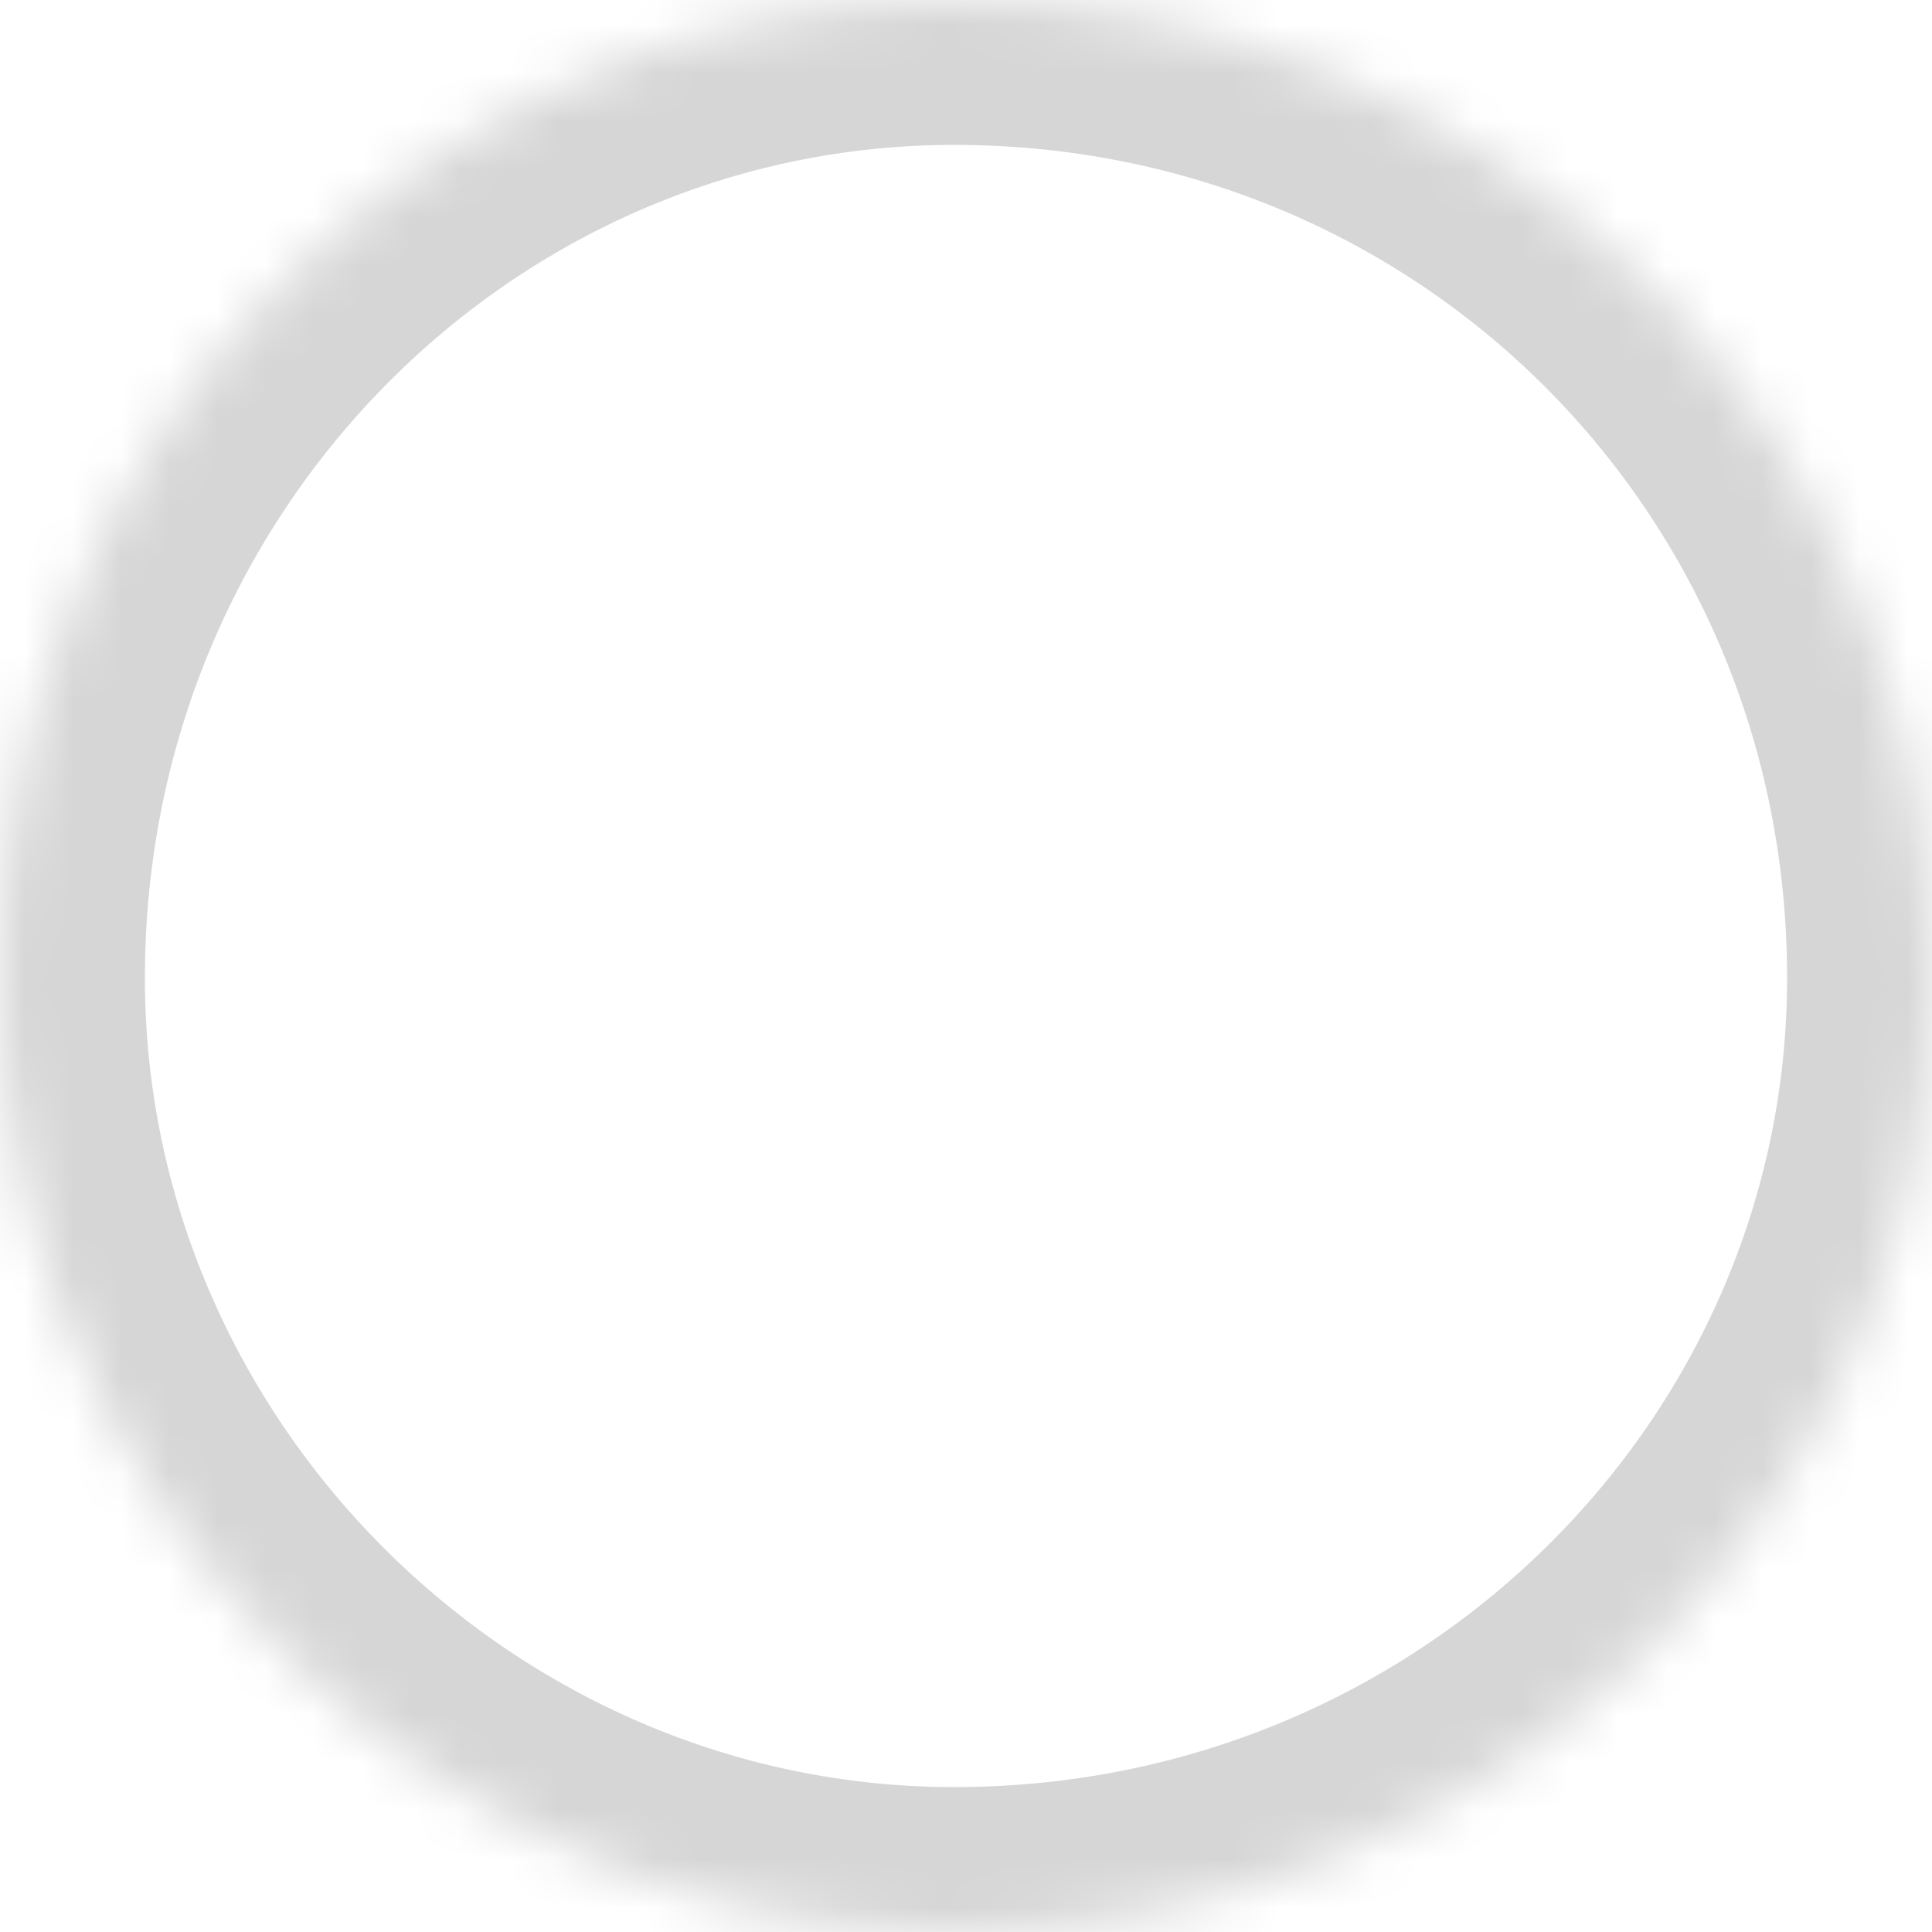 ﻿<?xml version="1.0" encoding="utf-8"?>
<svg version="1.1" xmlns:xlink="http://www.w3.org/1999/xlink" width="40px" height="40px" xmlns="http://www.w3.org/2000/svg">
  <defs>
    <mask fill="white" id="clip5558">
      <path d="M 19.753 40  C 31.046 40  40 31.046  40 20.247  C 40 8.954  31.046 0  19.753 0  C 8.954 0  0 8.954  0 20.247  C 0 31.046  8.954 40  19.753 40  Z " fill-rule="evenodd" />
    </mask>
  </defs>
  <g transform="matrix(1 0 0 1 -1412 -986 )">
    <path d="M 19.753 40  C 31.046 40  40 31.046  40 20.247  C 40 8.954  31.046 0  19.753 0  C 8.954 0  0 8.954  0 20.247  C 0 31.046  8.954 40  19.753 40  Z " fill-rule="nonzero" fill="#4fabf8" stroke="none" fill-opacity="0" transform="matrix(1 0 0 1 1412 986 )" />
    <path d="M 19.753 40  C 31.046 40  40 31.046  40 20.247  C 40 8.954  31.046 0  19.753 0  C 8.954 0  0 8.954  0 20.247  C 0 31.046  8.954 40  19.753 40  Z " stroke-width="6" stroke="#d6d6d6" fill="none" transform="matrix(1 0 0 1 1412 986 )" mask="url(#clip5558)" />
  </g>
</svg>